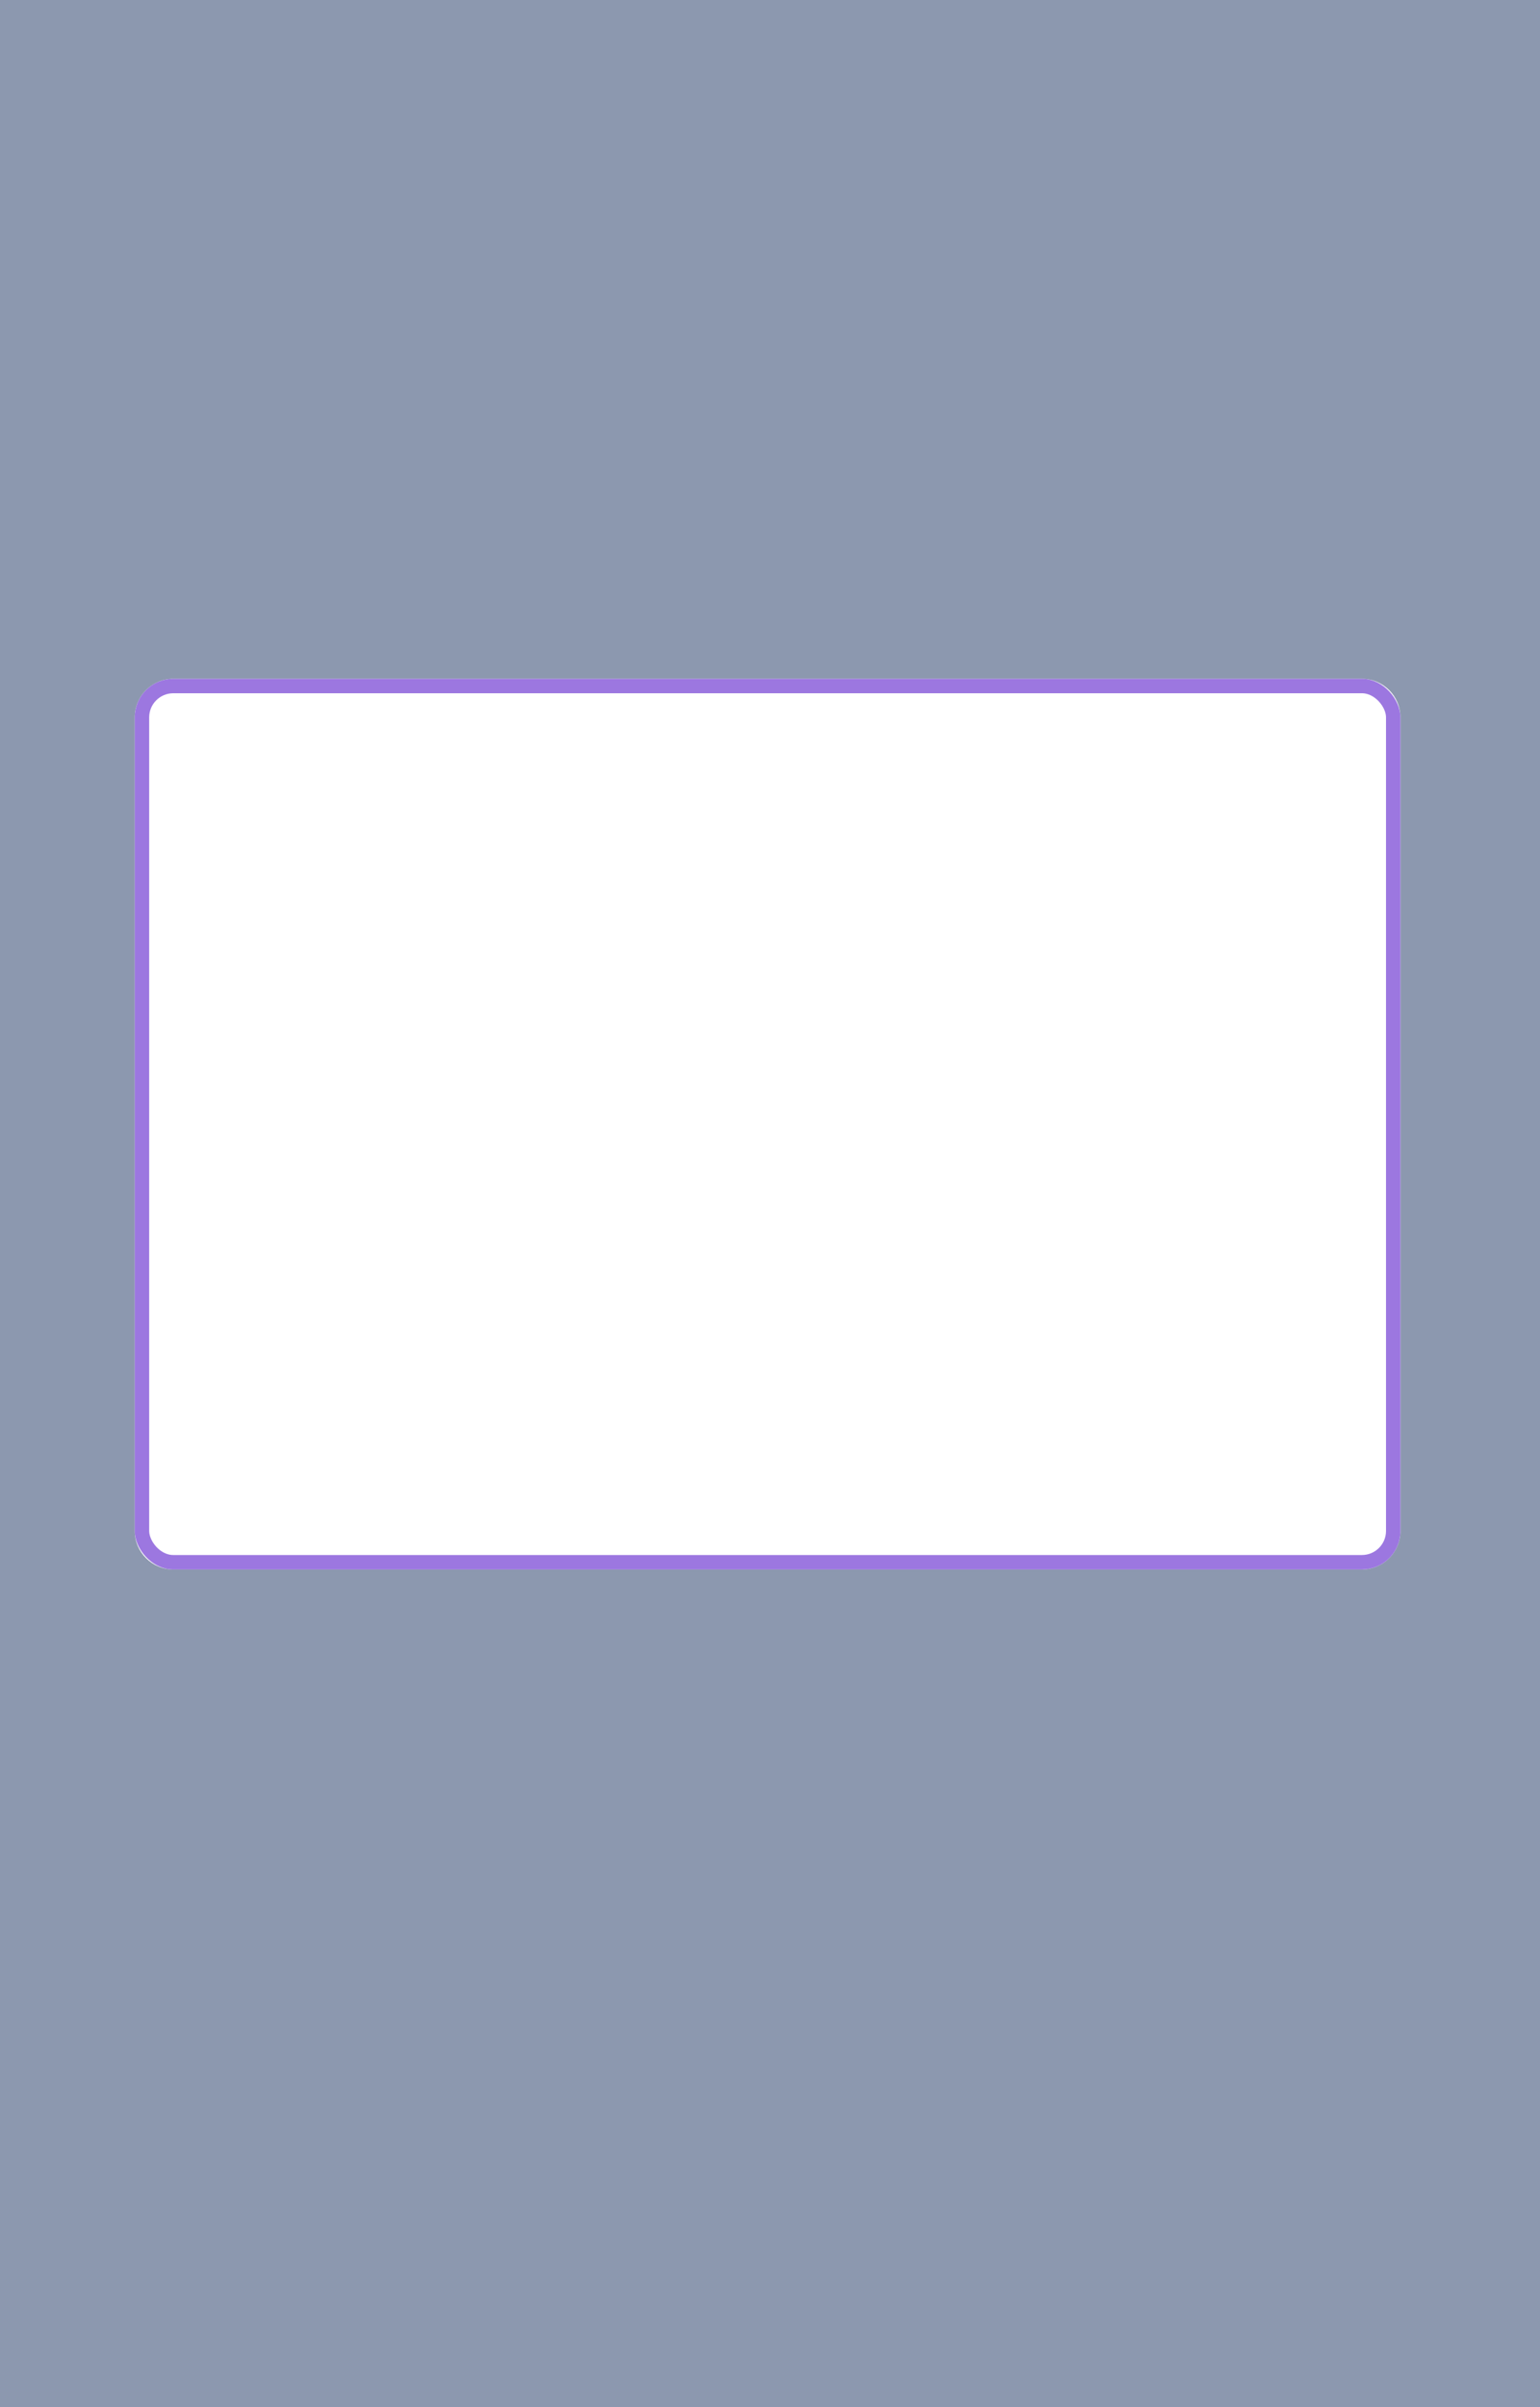<svg width="320" height="500" viewBox="0 0 320 500" fill="none" xmlns="http://www.w3.org/2000/svg">
<path opacity="0.5" fill-rule="evenodd" clip-rule="evenodd" d="M320 0H0V500H320V0ZM36 141C31.582 141 28 144.582 28 149V318C28 322.418 31.582 326 36 326H283C287.418 326 291 322.418 291 318V149C291 144.582 287.418 141 283 141H36Z" fill="#1B3361"/>
<rect x="29.5" y="142.5" width="260" height="182" rx="6.5" stroke="#9C77E0" stroke-width="3"/>
</svg>
